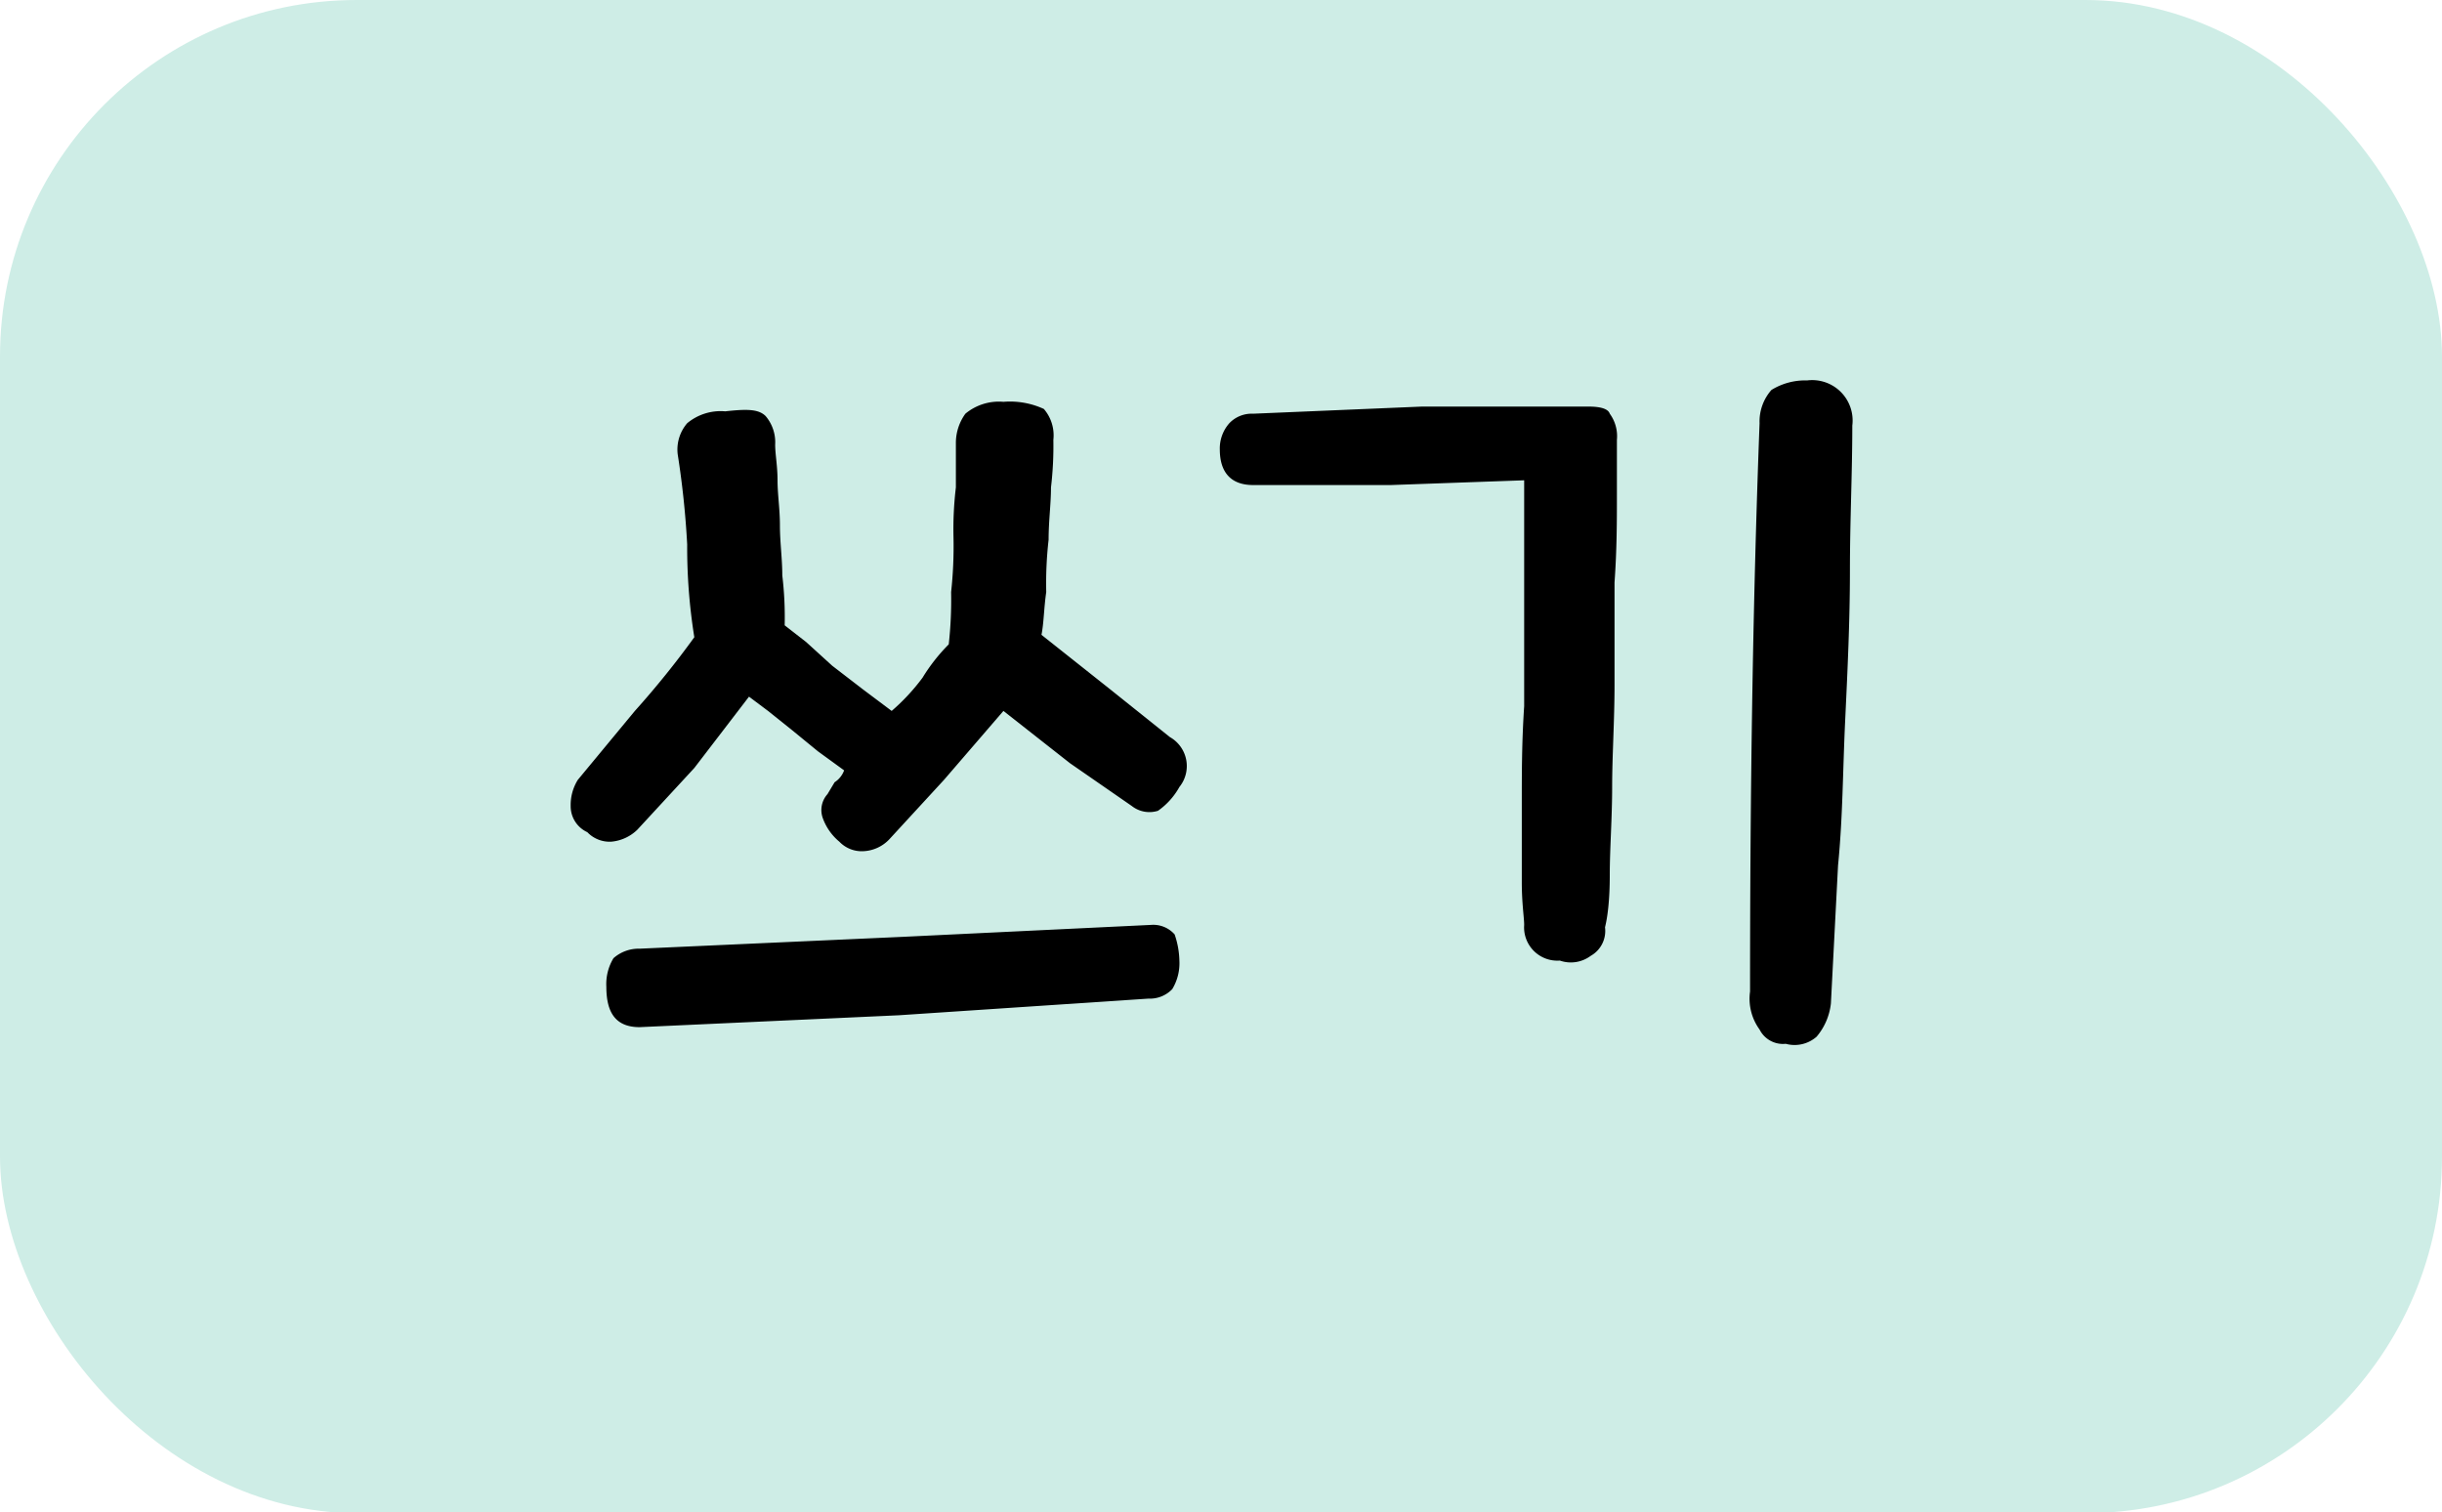 <svg xmlns="http://www.w3.org/2000/svg" width="102.7" height="63.6" viewBox="0 0 102.7 63.6">
  <defs>
    <style>
      .cls-1 {
        fill: #ceede6;
      }
    </style>
  </defs>
  <title>6_7_12_01</title>
  <g id="레이어_2" data-name="레이어 2">
    <g id="활동5-1-1-2">
      <rect class="cls-1" width="102.7" height="63.64" rx="15"/>
      <g>
        <path d="M44,24.9c-.1.7-.1,1.3-.2,1.8L46.7,29l2.5,2a1.4,1.4,0,0,1,.4,2.1,3,3,0,0,1-.9,1,1.2,1.2,0,0,1-1.1-.2L45,32.1l-2.8-2.2-2.5,2.9-2.3,2.5a1.6,1.6,0,0,1-1.1.5,1.3,1.3,0,0,1-1-.4,2.3,2.3,0,0,1-.7-1,1,1,0,0,1,.2-1l.3-.5a1,1,0,0,0,.4-.5l-1.1-.8-1.1-.9-1-.8-.8-.6-2.3,3-2.4,2.6a1.8,1.8,0,0,1-1.1.5,1.3,1.3,0,0,1-1-.4,1.2,1.2,0,0,1-.7-1.1,2,2,0,0,1,.3-1.1l2.4-2.9a37.6,37.6,0,0,0,2.5-3.1,23.8,23.8,0,0,1-.3-3.9,37.1,37.1,0,0,0-.4-3.8,1.7,1.7,0,0,1,.4-1.3,2.2,2.2,0,0,1,1.6-.5c.9-.1,1.4-.1,1.7.2a1.7,1.7,0,0,1,.4,1.2c0,.4.1.9.1,1.5s.1,1.2.1,1.9.1,1.4.1,2.1a14.8,14.8,0,0,1,.1,2.1l.9.7L35,28l1.3,1,1.2.9a8.6,8.6,0,0,0,1.3-1.4,7.6,7.6,0,0,1,1.1-1.4,17,17,0,0,0,.1-2.2,17.7,17.7,0,0,0,.1-2.3,14.8,14.8,0,0,1,.1-2.1V18.6a2.1,2.1,0,0,1,.4-1.2,2.2,2.2,0,0,1,1.6-.5,3.4,3.4,0,0,1,1.7.3,1.7,1.7,0,0,1,.4,1.3,14.8,14.8,0,0,1-.1,2c0,.7-.1,1.4-.1,2.2A16.2,16.2,0,0,0,44,24.9Zm5.3,16.7a1.3,1.3,0,0,1-1,.4l-10.5.7-10.9.5c-1,0-1.4-.6-1.4-1.7a2.1,2.1,0,0,1,.3-1.2,1.6,1.6,0,0,1,1.1-.4L38,39.4l10.4-.5a1.2,1.2,0,0,1,1,.4,3.6,3.6,0,0,1,.2,1.1A2.1,2.1,0,0,1,49.3,41.6Z"/>
        <path d="M65.6,40.4a1.4,1.4,0,0,1-1.5-1.5c0-.3-.1-.9-.1-1.8V33.8c0-1.3,0-2.6.1-4.1V20.2l-5.6.2H52.7c-.9,0-1.4-.5-1.4-1.5a1.6,1.6,0,0,1,.4-1.1,1.3,1.3,0,0,1,1-.4l7.1-.3h7q.8,0,.9.3a1.6,1.6,0,0,1,.3,1.1v2.3c0,1.1,0,2.3-.1,3.7v4.3c0,1.5-.1,3-.1,4.3s-.1,2.6-.1,3.7-.1,1.8-.2,2.2a1.2,1.2,0,0,1-.6,1.2A1.4,1.4,0,0,1,65.6,40.4ZM77,42.2a2.6,2.6,0,0,1-.6,1.4,1.4,1.4,0,0,1-1.3.3,1.1,1.1,0,0,1-1.1-.6,2.2,2.2,0,0,1-.4-1.6c0-8,.1-16,.4-23.9a2,2,0,0,1,.5-1.4A2.7,2.7,0,0,1,76,16a1.7,1.7,0,0,1,1.9,1.9c0,2-.1,4-.1,6.1s-.1,4.2-.2,6.3-.1,4.1-.3,6.1Z"/>
      </g>
    </g>
  </g>
</svg>
